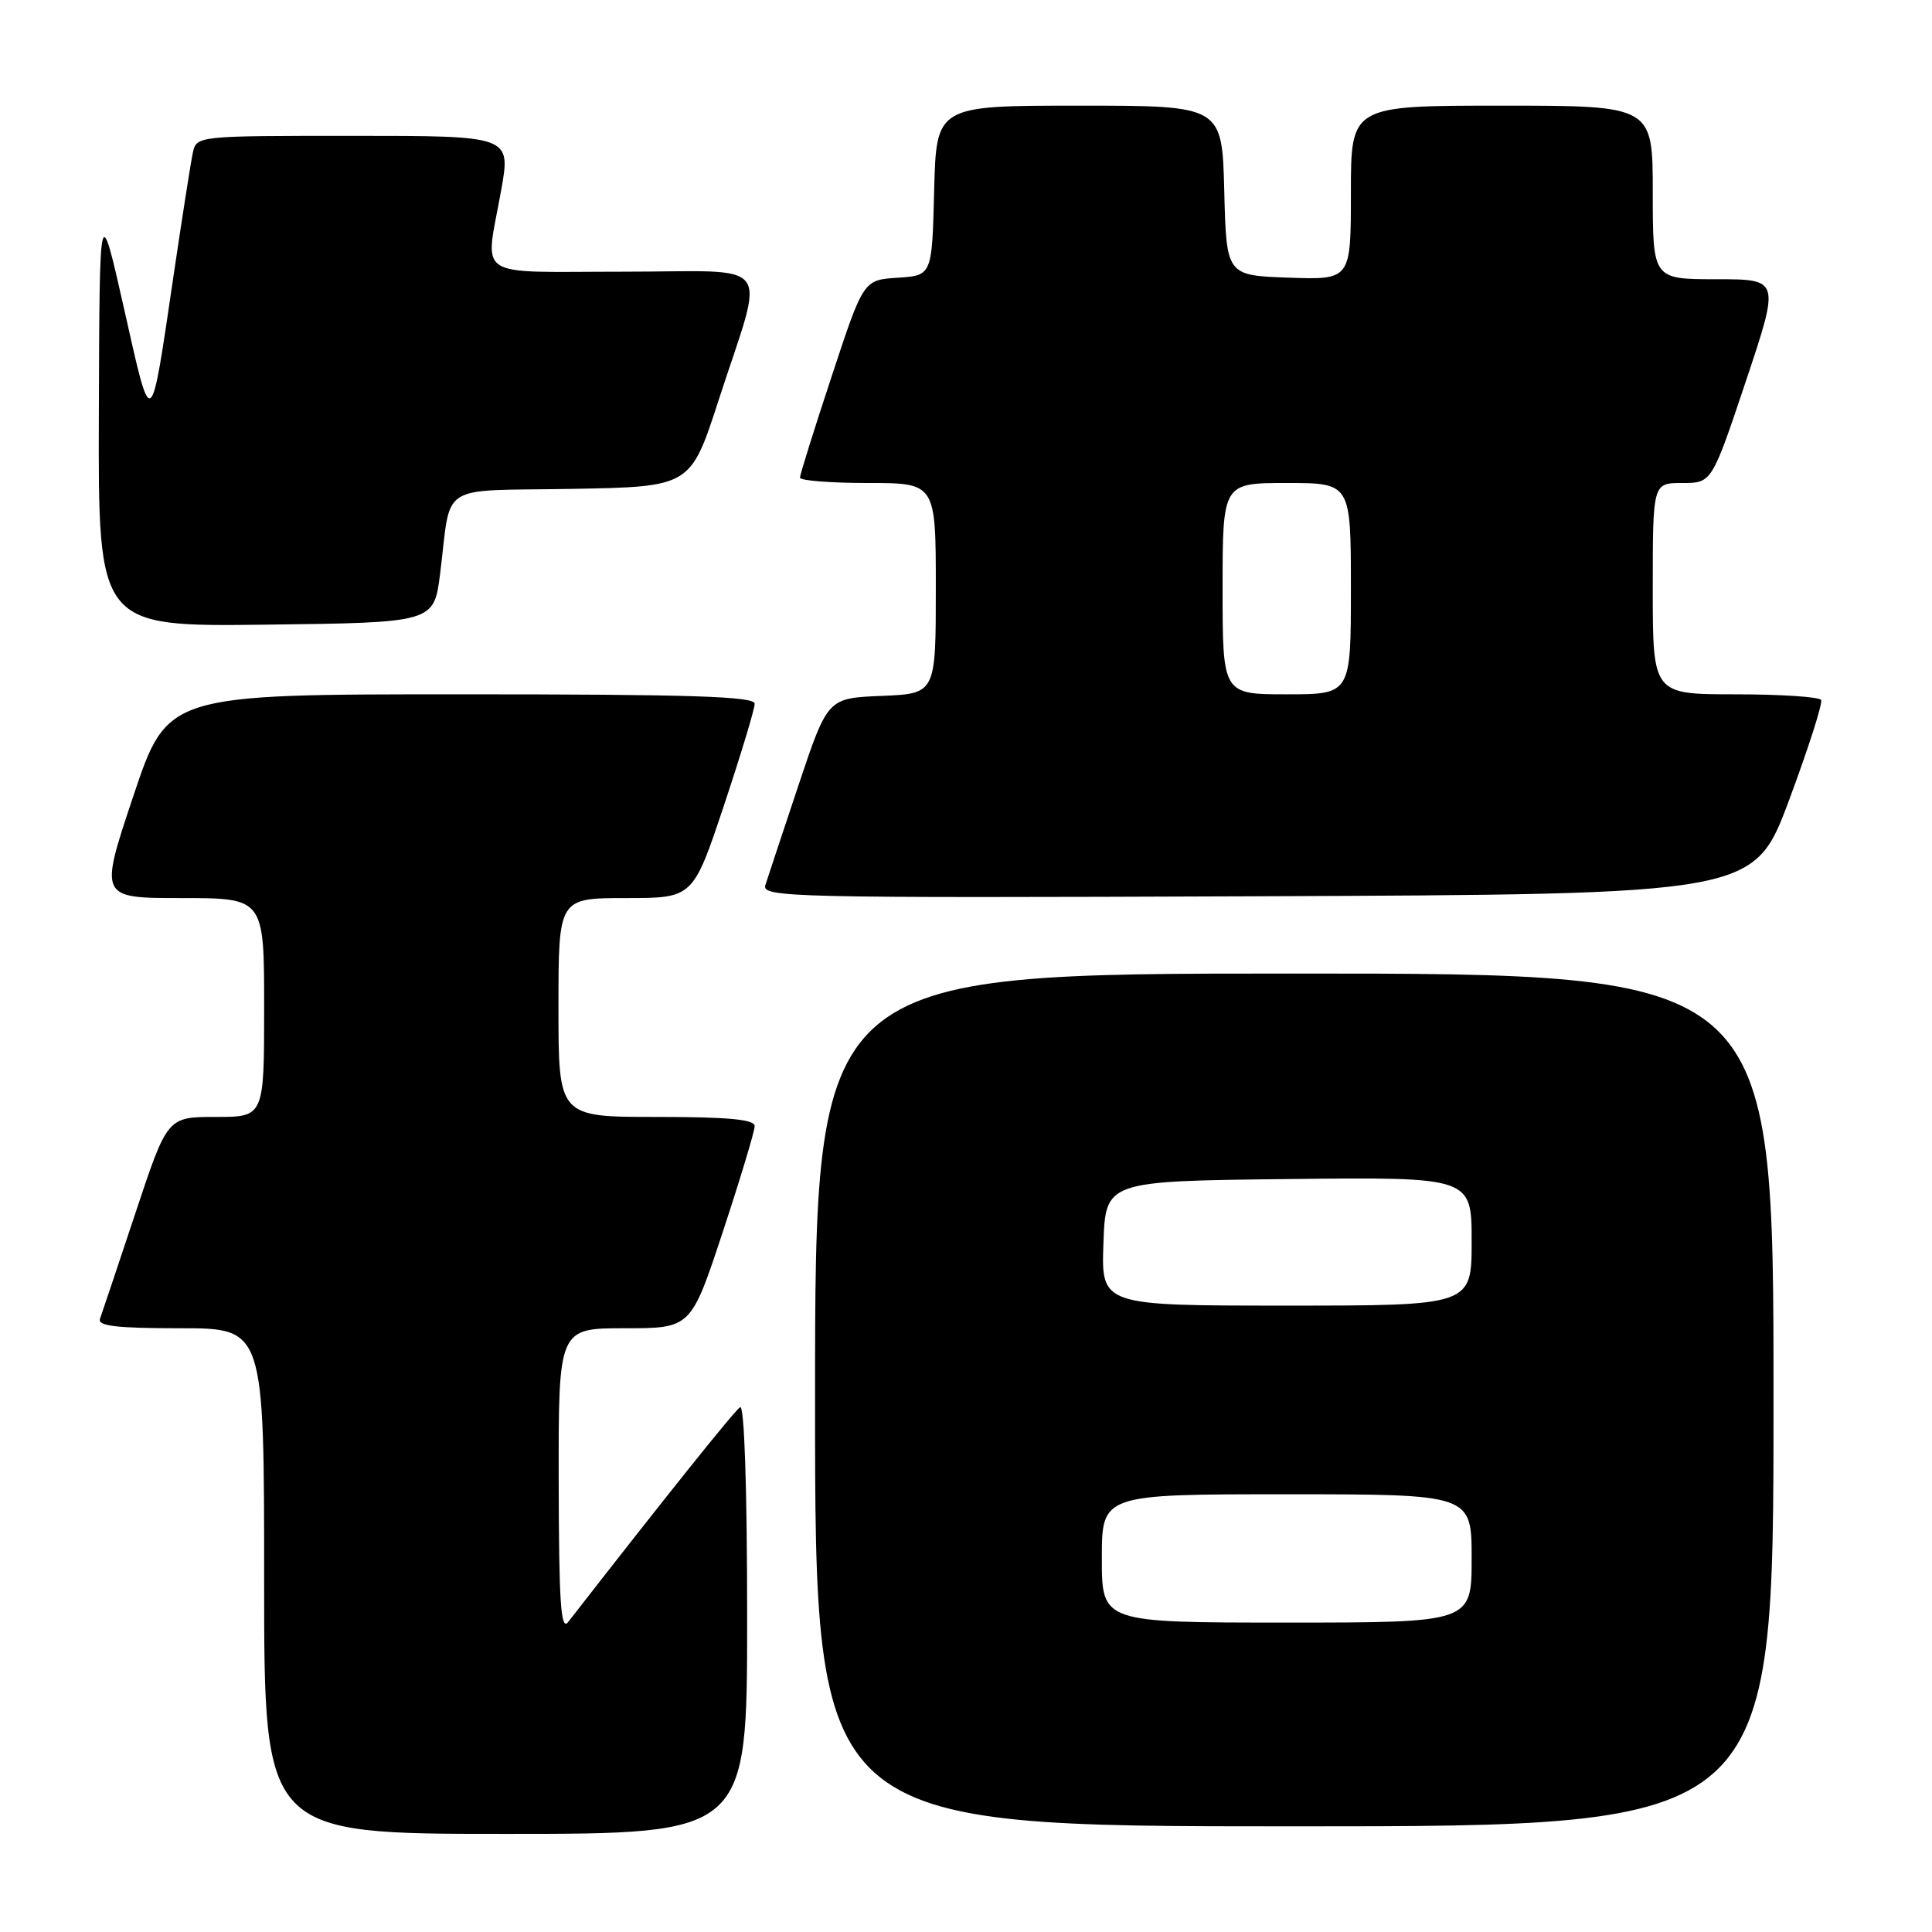<?xml version="1.0" encoding="UTF-8" standalone="no"?>
<!DOCTYPE svg PUBLIC "-//W3C//DTD SVG 1.1//EN" "http://www.w3.org/Graphics/SVG/1.1/DTD/svg11.dtd" >
<svg xmlns="http://www.w3.org/2000/svg" xmlns:xlink="http://www.w3.org/1999/xlink" version="1.1" viewBox="0 0 256 256">
 <g >
 <path fill="currentColor"
d=" M 99.00 214.44 C 99.00 197.13 98.63 186.11 98.07 186.46 C 97.33 186.91 88.07 198.49 75.28 214.93 C 74.31 216.18 74.06 212.36 74.03 196.25 C 74.00 176.00 74.00 176.00 82.78 176.00 C 91.56 176.00 91.56 176.00 95.78 163.21 C 98.10 156.18 100.00 149.88 100.00 149.21 C 100.00 148.33 96.50 148.00 87.00 148.00 C 74.00 148.00 74.00 148.00 74.00 133.50 C 74.00 119.00 74.00 119.00 82.92 119.00 C 91.83 119.00 91.83 119.00 95.92 106.75 C 98.16 100.01 100.00 93.94 100.00 93.25 C 100.00 92.27 91.53 92.00 61.09 92.00 C 22.18 92.00 22.18 92.00 17.66 105.50 C 13.15 119.00 13.15 119.00 24.07 119.00 C 35.00 119.00 35.00 119.00 35.00 133.50 C 35.00 148.00 35.00 148.00 28.58 148.00 C 22.17 148.00 22.17 148.00 17.94 160.75 C 15.61 167.76 13.50 174.06 13.25 174.75 C 12.90 175.70 15.43 176.00 23.89 176.00 C 35.00 176.00 35.00 176.00 35.00 209.50 C 35.00 243.00 35.00 243.00 67.00 243.00 C 99.00 243.00 99.00 243.00 99.00 214.44 Z  M 235.00 185.50 C 235.00 129.00 235.00 129.00 171.50 129.00 C 108.00 129.00 108.00 129.00 108.00 185.50 C 108.00 242.00 108.00 242.00 171.50 242.00 C 235.00 242.00 235.00 242.00 235.00 185.50 Z  M 237.07 106.00 C 239.63 99.12 241.54 93.16 241.31 92.75 C 241.07 92.34 235.96 92.00 229.94 92.00 C 219.00 92.00 219.00 92.00 219.00 78.00 C 219.00 64.00 219.00 64.00 222.91 64.00 C 226.82 64.00 226.82 64.00 231.34 50.50 C 235.85 37.00 235.85 37.00 227.43 37.00 C 219.00 37.00 219.00 37.00 219.00 25.50 C 219.00 14.00 219.00 14.00 199.00 14.00 C 179.00 14.00 179.00 14.00 179.00 25.54 C 179.00 37.08 179.00 37.08 170.75 36.79 C 162.50 36.50 162.50 36.50 162.22 25.25 C 161.93 14.00 161.93 14.00 143.00 14.00 C 124.07 14.00 124.07 14.00 123.78 25.25 C 123.50 36.50 123.50 36.50 118.96 36.80 C 114.41 37.09 114.41 37.09 110.21 49.84 C 107.89 56.85 106.00 62.90 106.00 63.29 C 106.00 63.68 110.05 64.00 115.00 64.00 C 124.00 64.00 124.00 64.00 124.00 77.96 C 124.00 91.91 124.00 91.91 116.84 92.21 C 109.67 92.50 109.67 92.50 105.82 104.00 C 103.71 110.33 101.73 116.29 101.42 117.26 C 100.89 118.92 104.28 119.00 166.64 118.76 C 232.41 118.50 232.41 118.50 237.07 106.00 Z  M 58.32 76.00 C 59.85 63.77 57.81 65.09 75.76 64.78 C 91.50 64.50 91.50 64.50 95.22 53.03 C 101.42 33.91 102.97 36.00 82.58 36.00 C 62.49 36.00 64.27 37.18 66.40 25.25 C 67.70 18.00 67.70 18.00 46.87 18.00 C 26.08 18.00 26.04 18.00 25.55 20.25 C 25.28 21.49 24.14 28.80 23.00 36.50 C 19.91 57.48 20.13 57.32 16.46 41.00 C 13.19 26.50 13.19 26.50 13.10 54.77 C 13.00 83.04 13.00 83.04 35.25 82.77 C 57.50 82.50 57.50 82.50 58.32 76.00 Z  M 146.00 206.50 C 146.00 198.00 146.00 198.00 170.50 198.00 C 195.00 198.00 195.00 198.00 195.00 206.50 C 195.00 215.00 195.00 215.00 170.50 215.00 C 146.00 215.00 146.00 215.00 146.00 206.50 Z  M 146.21 164.75 C 146.50 156.50 146.50 156.50 170.75 156.23 C 195.00 155.96 195.00 155.96 195.00 164.48 C 195.00 173.00 195.00 173.00 170.46 173.00 C 145.92 173.00 145.92 173.00 146.21 164.75 Z  M 162.00 78.00 C 162.00 64.00 162.00 64.00 170.50 64.00 C 179.00 64.00 179.00 64.00 179.00 78.00 C 179.00 92.00 179.00 92.00 170.50 92.00 C 162.00 92.00 162.00 92.00 162.00 78.00 Z "/>
</g>
</svg>